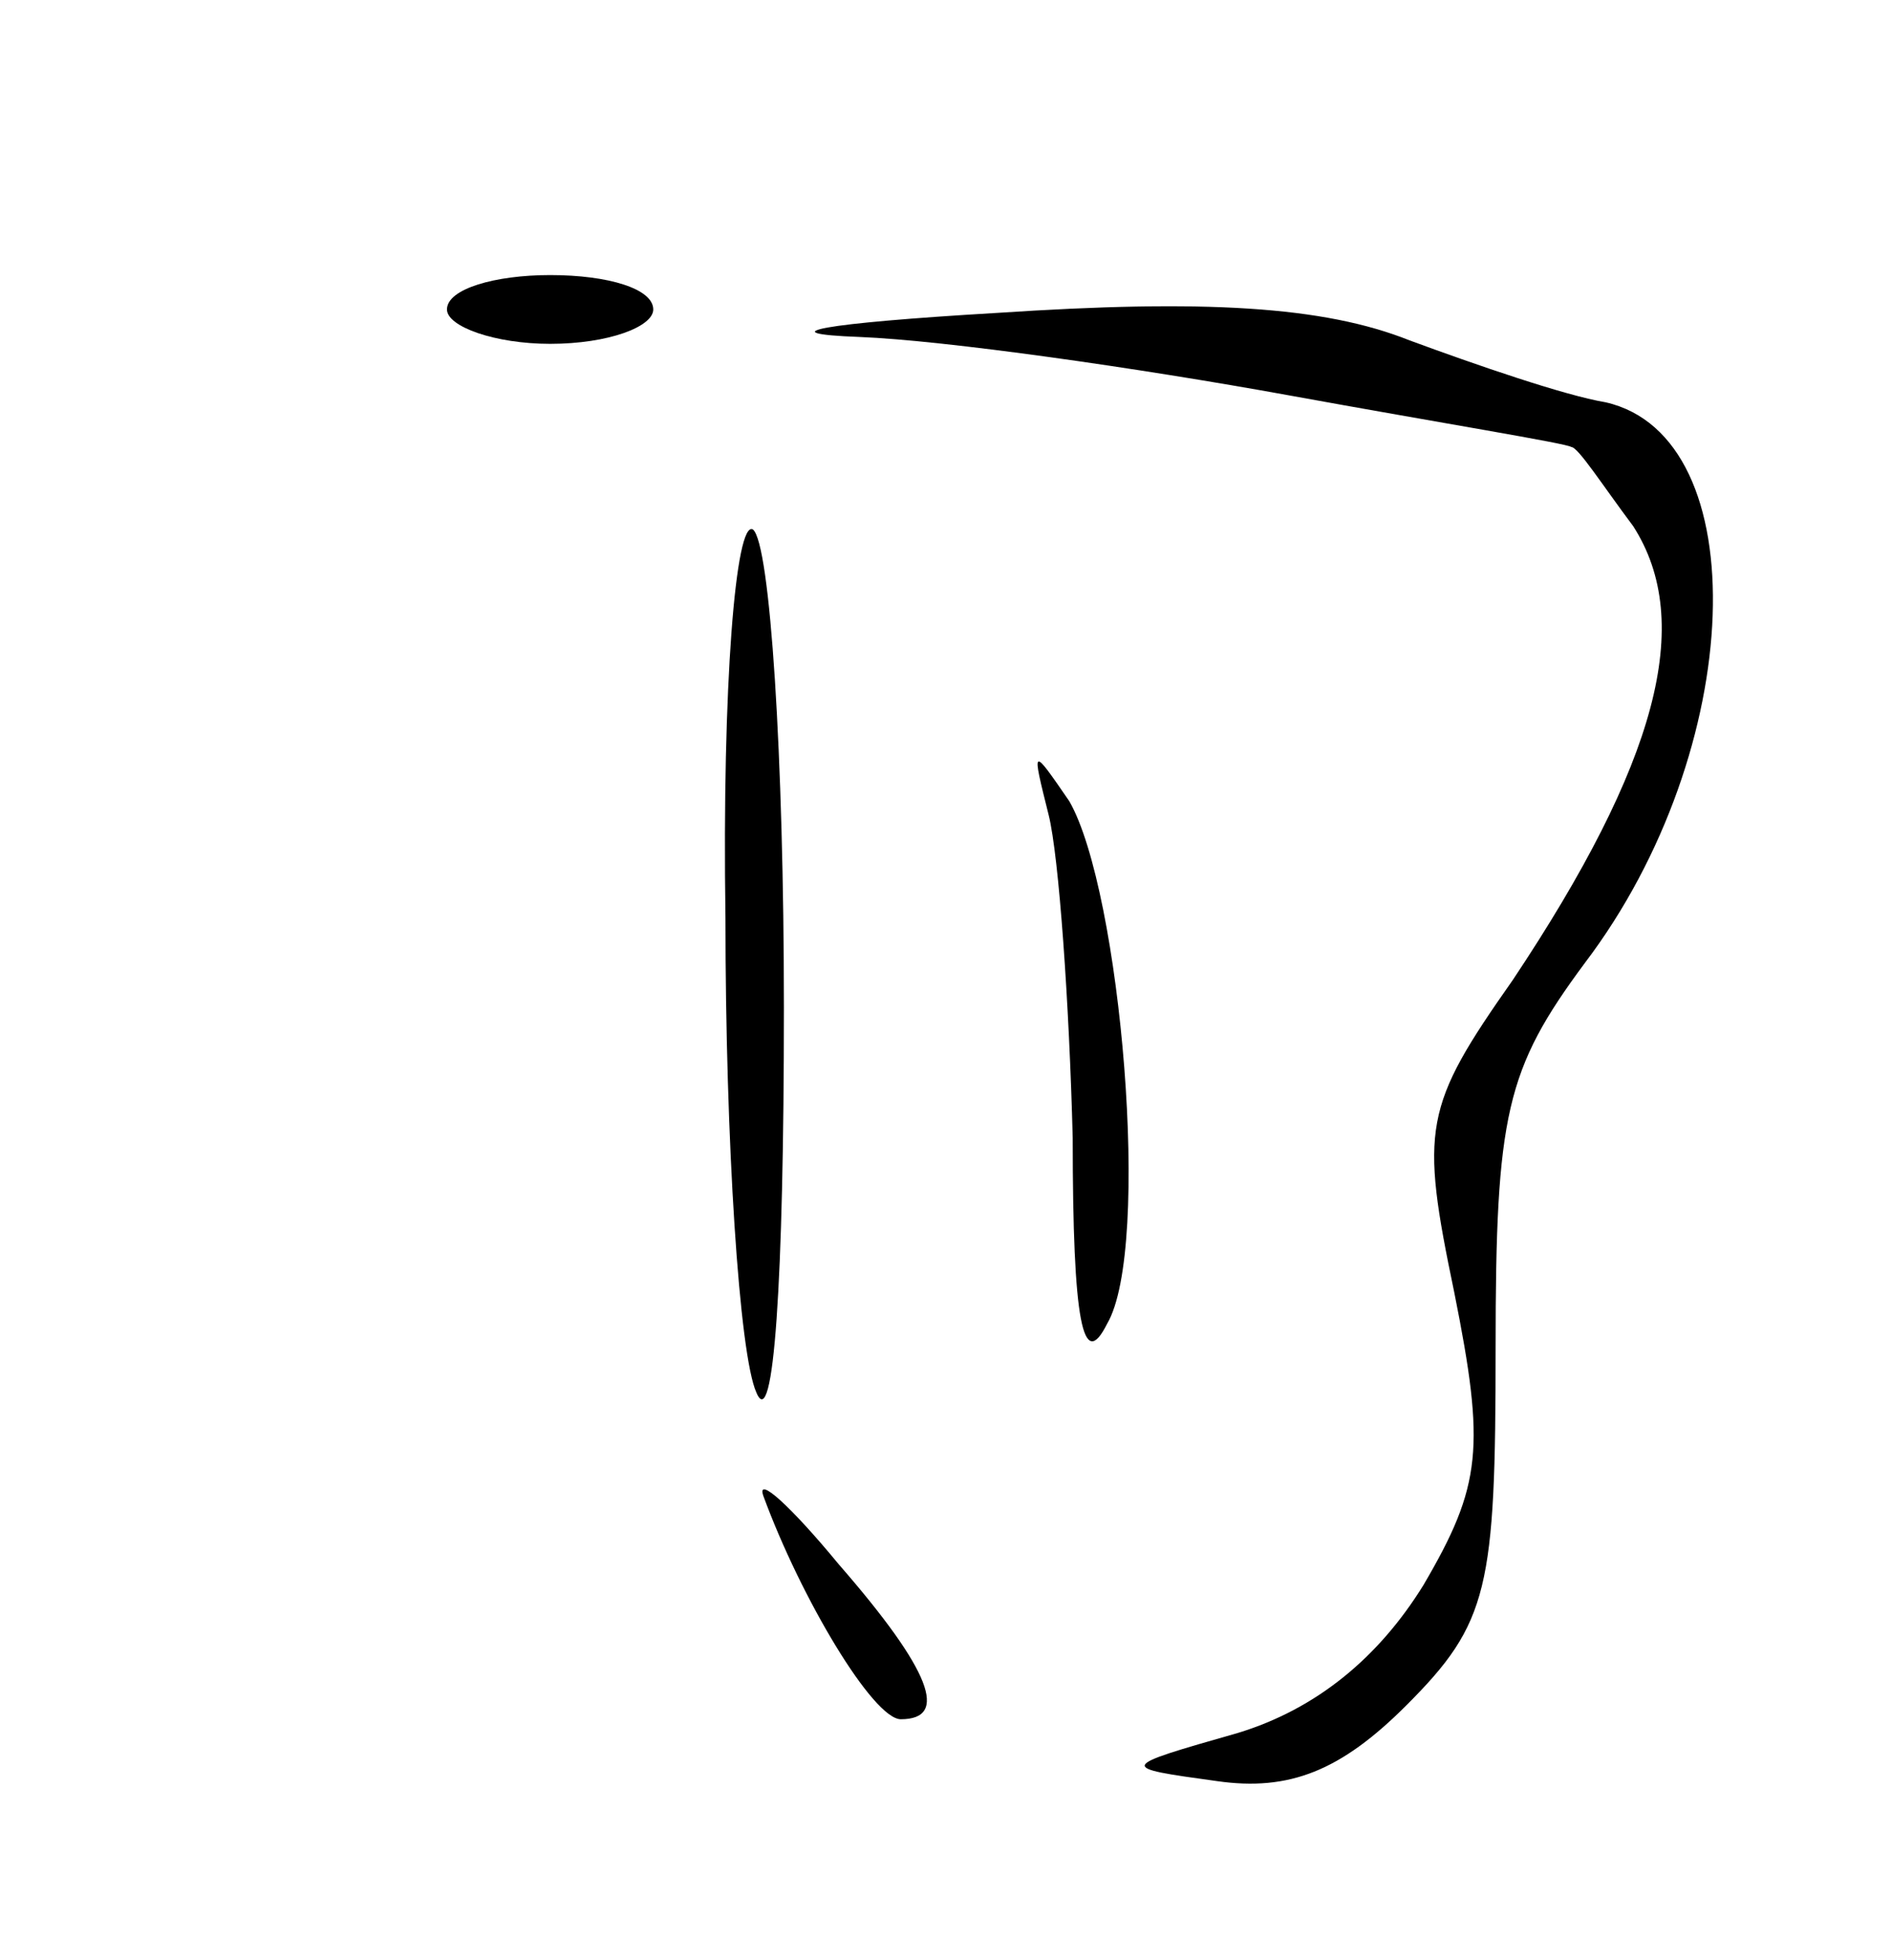 <svg version="1.0" xmlns="http://www.w3.org/2000/svg"
 width="55pt" height="57pt" viewBox="0 0 55 57"
 preserveAspectRatio="xMidYMid meet">
<g transform="translate(0,57) scale(0.1,-0.1)"
fill="#000000" stroke="none">
<path d="M130 480 c0 -5 14 -10 30 -10 17 0 30 5 30 10 0 6 -13 10 -30 10 -16
0 -30 -4 -30 -10z"/>
<path d="M290 479 c-51 -3 -67 -6 -40 -7 25 -1 81 -9 125 -17 44 -8 81 -14 82
-15 2 0 9 -11 18 -23 18 -28 7 -69 -35 -132 -26 -37 -27 -43 -17 -91 9 -45 8
-56 -9 -85 -13 -21 -31 -36 -54 -43 -35 -10 -35 -10 -6 -14 21 -3 36 3 55 22
24 24 26 34 26 104 0 68 3 81 26 112 47 62 50 153 6 163 -12 2 -38 11 -57 18
-25 10 -60 12 -120 8z"/>
<path d="M211 303 c0 -65 4 -127 9 -138 5 -12 8 32 8 112 0 73 -4 135 -9 139
-5 3 -9 -45 -8 -113z"/>
<path d="M305 333 c3 -12 6 -55 7 -94 0 -54 3 -68 10 -54 13 22 4 126 -11 152
-11 16 -11 16 -6 -4z"/>
<path d="M222 135 c11 -30 32 -65 40 -65 14 0 9 14 -18 45 -14 17 -24 26 -22
20z"/>
</g>
</svg>
